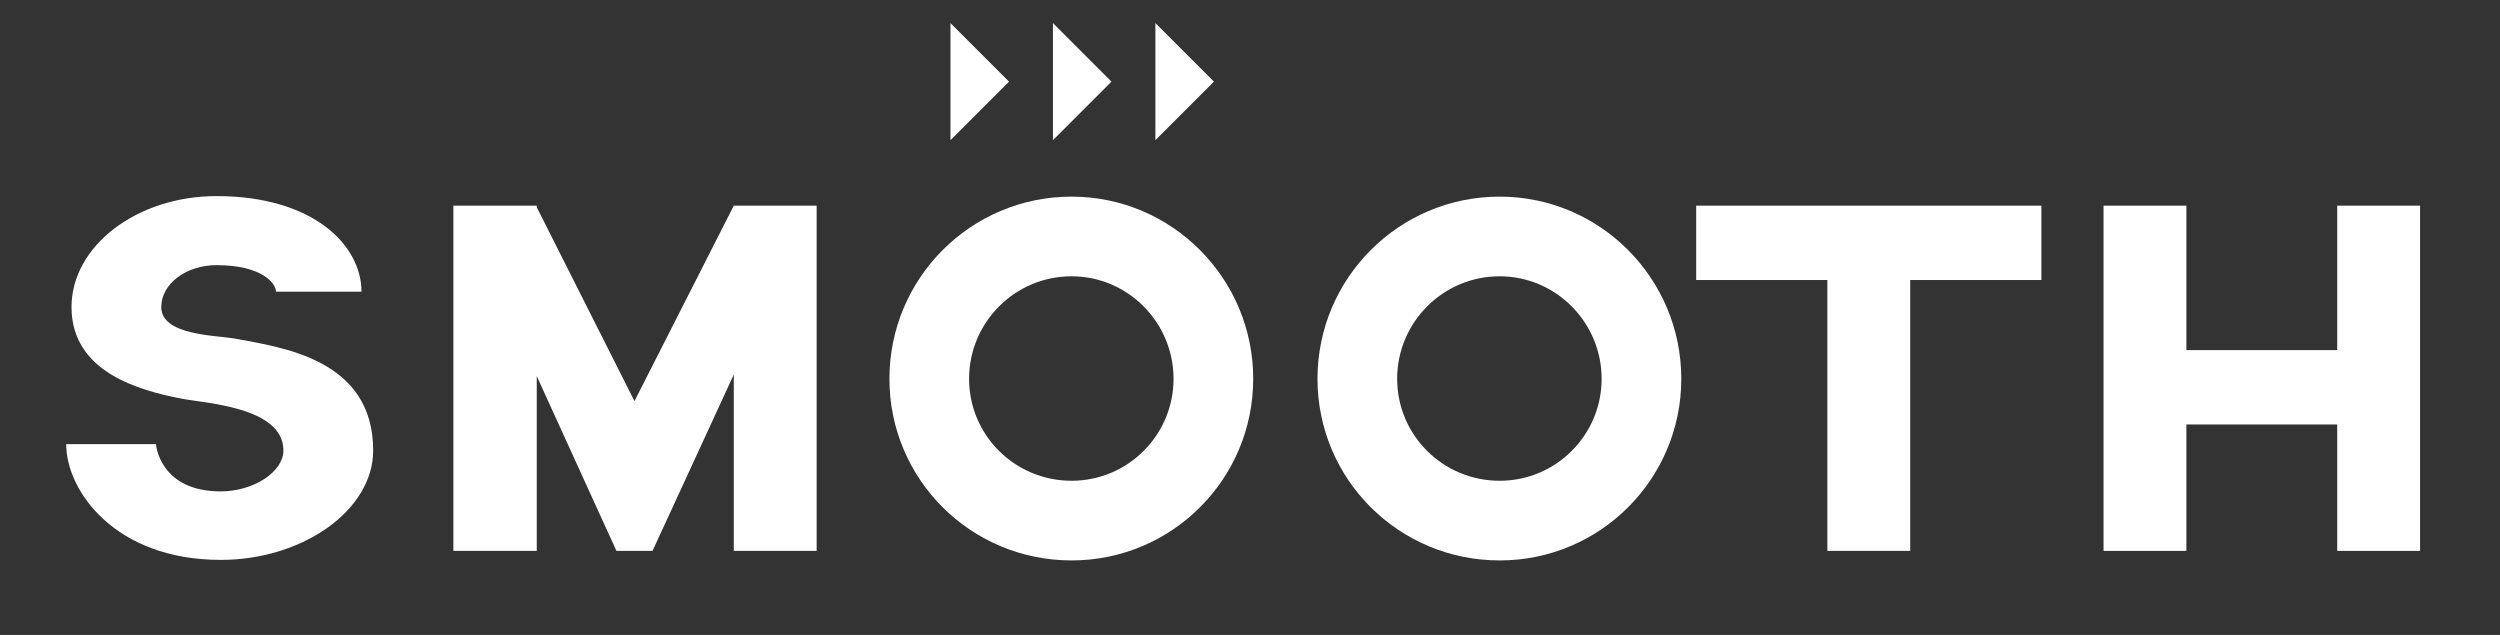 <?xml version="1.0" encoding="utf-8"?>
<!-- Generator: Adobe Illustrator 16.0.4, SVG Export Plug-In . SVG Version: 6.00 Build 0)  -->
<!DOCTYPE svg PUBLIC "-//W3C//DTD SVG 1.1//EN" "http://www.w3.org/Graphics/SVG/1.1/DTD/svg11.dtd">
<svg version="1.1" id="Layer_1" xmlns="http://www.w3.org/2000/svg" xmlns:xlink="http://www.w3.org/1999/xlink" x="0px" y="0px"
	 viewBox="200 290 630 160" enable-background="new 0 0 1024 768" xml:space="preserve">
<rect x="200" y="290" width="630" height="160" fill="#333333" stroke="none"/>
<g>
	<g>
		<path fill="#fff" d="M216.682,401.918H239.3c0,0.135,0.937,11.912,16.328,11.912c8.298,0,15.792-4.953,15.792-10.307
			c0-11.107-20.209-11.91-25.964-13.115c-10.171-2.008-27.436-6.558-27.436-23.02c0-15.391,16.461-27.971,36.537-27.971
			c24.492,0,36.537,12.447,36.537,24.09h-21.547c0-2.141-3.614-6.691-14.989-6.691c-7.629,0-13.919,4.684-13.919,10.572
			c0,7.094,13.517,7.094,18.335,7.896c12.179,2.275,35.064,5.22,35.064,28.239c0,14.99-17.666,27.57-38.411,27.57
			C228.995,431.094,216.682,413.695,216.682,401.918z"/>
		<path fill="#fff" d="M405.793,341.826v86.992h-20.878v-44.433l-20.477,44.433h-9.101l-20.075-44.031v44.031H314.25v-86.992h21.012v0.401
			l24.625,48.851l25.027-49.252v0.134v-0.134H405.793z"/>
		<path fill="#fff" d="M515.809,385.457c0,25.295-20.476,45.771-45.771,45.771c-25.428,0-45.905-20.477-45.905-45.771
			c0-25.295,20.477-45.906,45.905-45.906C495.333,339.551,515.809,360.162,515.809,385.457z M495.734,385.457
			c0-14.187-11.51-25.831-25.696-25.831c-14.32,0-25.83,11.644-25.83,25.831c0,14.186,11.51,25.695,25.83,25.695
			C484.224,411.152,495.734,399.643,495.734,385.457z"/>
		<path fill="#fff" d="M623.686,385.457c0,25.295-20.477,45.771-45.771,45.771c-25.43,0-45.906-20.477-45.906-45.771
			c0-25.295,20.477-45.906,45.906-45.906C603.209,339.551,623.686,360.162,623.686,385.457z M603.609,385.457
			c0-14.187-11.51-25.831-25.695-25.831c-14.32,0-25.83,11.644-25.83,25.831c0,14.186,11.51,25.695,25.83,25.695
			C592.1,411.152,603.609,399.643,603.609,385.457z"/>
		<path fill="#fff" d="M714.43,360.563h-33.057v68.255h-20.879v-68.255h-33.057v-18.737h86.992V360.563z"/>
		<path fill="#fff" d="M809.857,341.826v86.992h-20.879v-31.852h-38.01v31.852h-20.877v-86.992h20.877v36.403h38.01v-36.403H809.857z"/>
	</g>
	<g>
		<path fill="white" d="M465.339,295.817c7.376,7.376,14.754,14.753,14.754,14.753l-14.754,14.754V295.817z"/>
		<path fill="#fff" d="M439.519,295.816c7.377,7.377,14.754,14.754,14.754,14.754l-14.754,14.753V295.816z"/>
		<path fill="#fff" d="M491.157,295.817c7.377,7.376,14.754,14.753,14.754,14.753l-14.754,14.754V295.817z"/>
	</g>
</g>
</svg>
